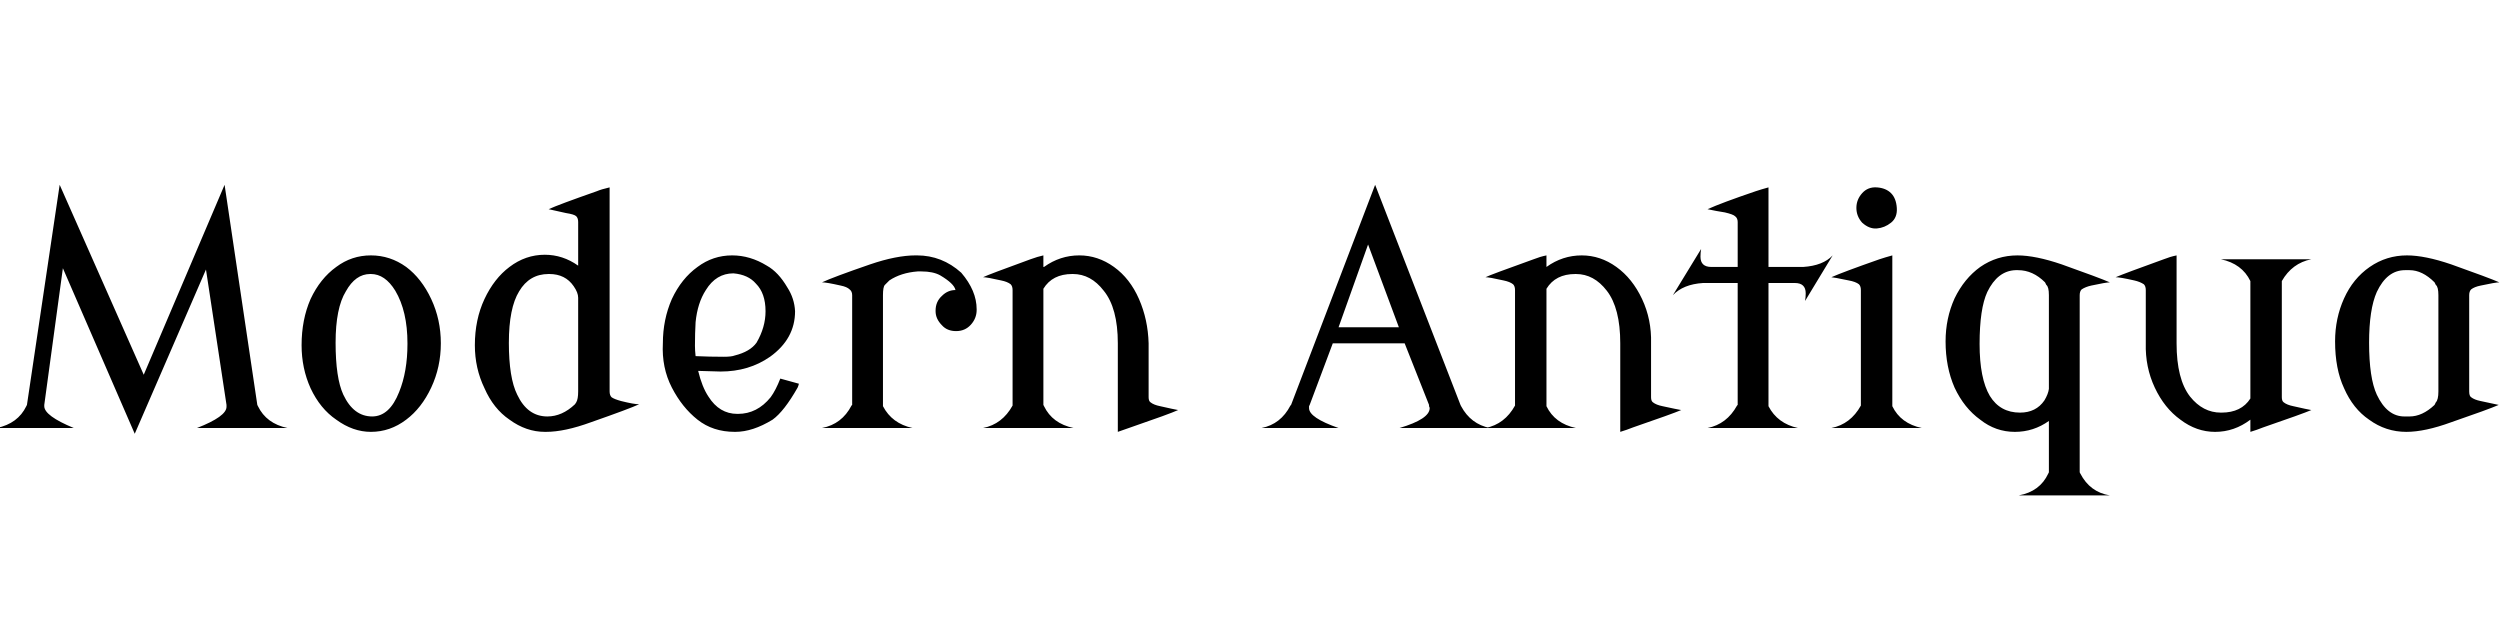 <svg id="fnt-Modern Antiqua" viewBox="0 0 3896 1000" xmlns="http://www.w3.org/2000/svg"><path id="modern-antiqua" class="f" d="M115 667h-120q33-7 46-34l1-2 51-343 131 296 126-296 51 343 1 2q13 27 46 34h-141q46-18 46-33 0-1 0-2l0-1-32-211-111 256-112-258-29 213 0 2q0 15 46 34m408-133q0 55 12 81 16 34 45 34 27 0 42-38 13-32 13-75v-1q0-50-19-82-16-26-38-26 0 0-1 0-23 0-38 27-16 26-16 80m-53 4q0-40 14-72 15-32 40-50 24-18 54-18 30 0 55 18 24 18 39 50t15 69q0 37-15 69t-39 50q-25 19-55 19-28 0-54-19-25-17-40-49-14-31-14-67m323-4q0 55 13 81 16 34 47 34 23 0 43-19l2-3q3-5 3-17v-146q0-8-7-18-13-19-38-19h-1q-30 0-46 27-16 26-16 80m-53 4q0-40 15-72 15-32 39-50 25-19 55-19 28 0 52 17v-68q0-6-3-9-3-3-16-5-13-3-27-6 15-7 75-28 7-3 20-6v318q0 6 3 9 4 3 15 6 20 5 28 5-15 7-75 28-41 15-70 15-1 0-2 0-29 0-55-19-25-17-39-49-15-31-15-67m293-3q0-37 14-69 15-32 40-50 24-18 54-18 28 0 54 16 18 10 32 34 11 17 12 37 0 43-39 71-33 23-77 23-1 0-35-1 6 25 16 40 17 27 45 27h1q30 0 51-26 8-11 15-29l29 8q-1 4-2 6-21 37-39 50-31 19-58 19h-1q-34 0-58-19t-40-50-14-69m160-50q0-28-15-43-12-14-35-16h0q-27 0-43 26-13 20-16 50-1 17-1 37 0 7 1 16 22 1 44 1 12 0 17-2 24-6 34-20 14-24 14-49m229 182h-141q31-6 46-35l1-1v-171q0-6-4-9-4-4-14-6-22-5-29-5 17-8 75-28 41-14 71-14 1 0 2 0 39 0 69 27 24 28 24 57 0 1 0 1 0 13-9 23-9 10-23 10t-22-9q-10-10-10-22 0-1 0-1 0-14 10-23 9-9 21-9-2-10-24-23-11-6-29-6-3 0-6 0-26 2-44 14-1 1-7 7-3 3-3 16v171l0 2q14 27 46 34m251 0h-141q30-6 46-35l0-1v-179q0-6-3-9-5-4-15-6-22-5-28-5 8-4 74-28 11-4 20-6v18l1 0q25-18 55-18 29 0 54 18 25 18 39 50t15 69v2 82q0 6 3 8 5 4 15 6 22 5 28 6-13 6-74 27-11 4-20 7v-137-1q0-55-22-82-20-26-48-26 0 0-1 0-31 0-45 23v181l1 2q13 27 46 34m413 0h-120q30-6 45-35l1-1 131-343 133 343 0 0 1 2q15 28 45 34h-141q47-14 47-31 0-1-1-3l0-2-38-96h-112l-36 96-1 2q0 1 0 3 0 15 46 31m46-286l-46 129h94l-48-129m324 286h-141q30-6 46-35l0-1v-179q0-6-3-9-5-4-15-6-22-5-28-5 8-4 75-28 10-4 20-6v18l0 0q25-18 55-18 29 0 54 18 25 18 40 50t14 69v2 82q0 6 3 8 5 4 15 6 23 5 29 6-14 6-75 27-10 4-20 7v-137-1q0-55-21-82-20-26-48-26-1 0-1 0-31 0-45 23v181l0 2q13 27 46 34m151-207l44-72q-1 6-1 12 0 16 17 16 0 0 1 0h1 39v-70q0-6-4-9-3-3-16-6-13-2-27-5 22-10 75-28 9-3 20-6v124h52 2q31-2 46-18l-43 71q1-6 1-12 0-16-17-16-1 0-1 0h-1-39v190l0 2q14 27 46 34h-141q30-6 46-35l1-1v-190h-52-2q-31 2-47 19m247-28q18-8 75-28 9-3 20-6v233l0 2q13 27 46 34h-141q30-6 46-35l0-1v-179q0-6-3-9-5-4-16-6-24-5-27-5m48-85q-9-10-9-23t9-23 23-9 22 9 9 23-9 23-22 9-23-9m183 189q0 54 16 81 16 26 47 26 25 0 38-19 6-10 7-18v-2-144q0-13-4-16l-2-4q-19-19-42-19-2 0-4 0-28 1-44 34-12 26-12 81m-53-4q0-36 14-67 15-31 40-49 26-18 58-18 28 0 69 14 59 21 75 28-6 0-29 5-9 2-15 6-3 3-3 9v276l1 2q15 29 46 34h-142q33-6 46-34l1-2v-80q-24 17-53 17-30 0-54-19-25-18-40-50-14-32-14-72m429-128h141q-30 6-46 34l0 2v179q0 6 3 8 5 4 15 6 22 5 28 6-14 6-75 27-10 4-20 7v-19l0 0q-25 19-55 19-29 0-54-19-25-18-40-50t-14-69v-1-82q0-6-3-9-6-4-15-6-22-5-29-5 14-6 75-28 10-4 20-6v136 1q0 56 21 83 20 25 48 25 1 0 1 0 31 0 45-22v-181l0-2q-13-27-46-34m231 130q0 55 12 81 16 34 43 34 4 0 8 0 20 0 39-18l2-4q4-4 4-17v-150q0-13-4-16l-2-4q-19-19-39-19-4 0-7 0-28 0-44 34-12 27-12 79m-53-2q0-36 14-67 14-31 40-49 26-18 58-18 28 0 69 14 59 21 75 28-6 0-29 5-10 2-15 6-3 3-3 9v150q0 7 3 9 5 4 15 6 23 5 28 6-16 7-74 27-41 15-70 15-32 0-58-19-25-17-39-49-14-30-14-73" />
</svg>